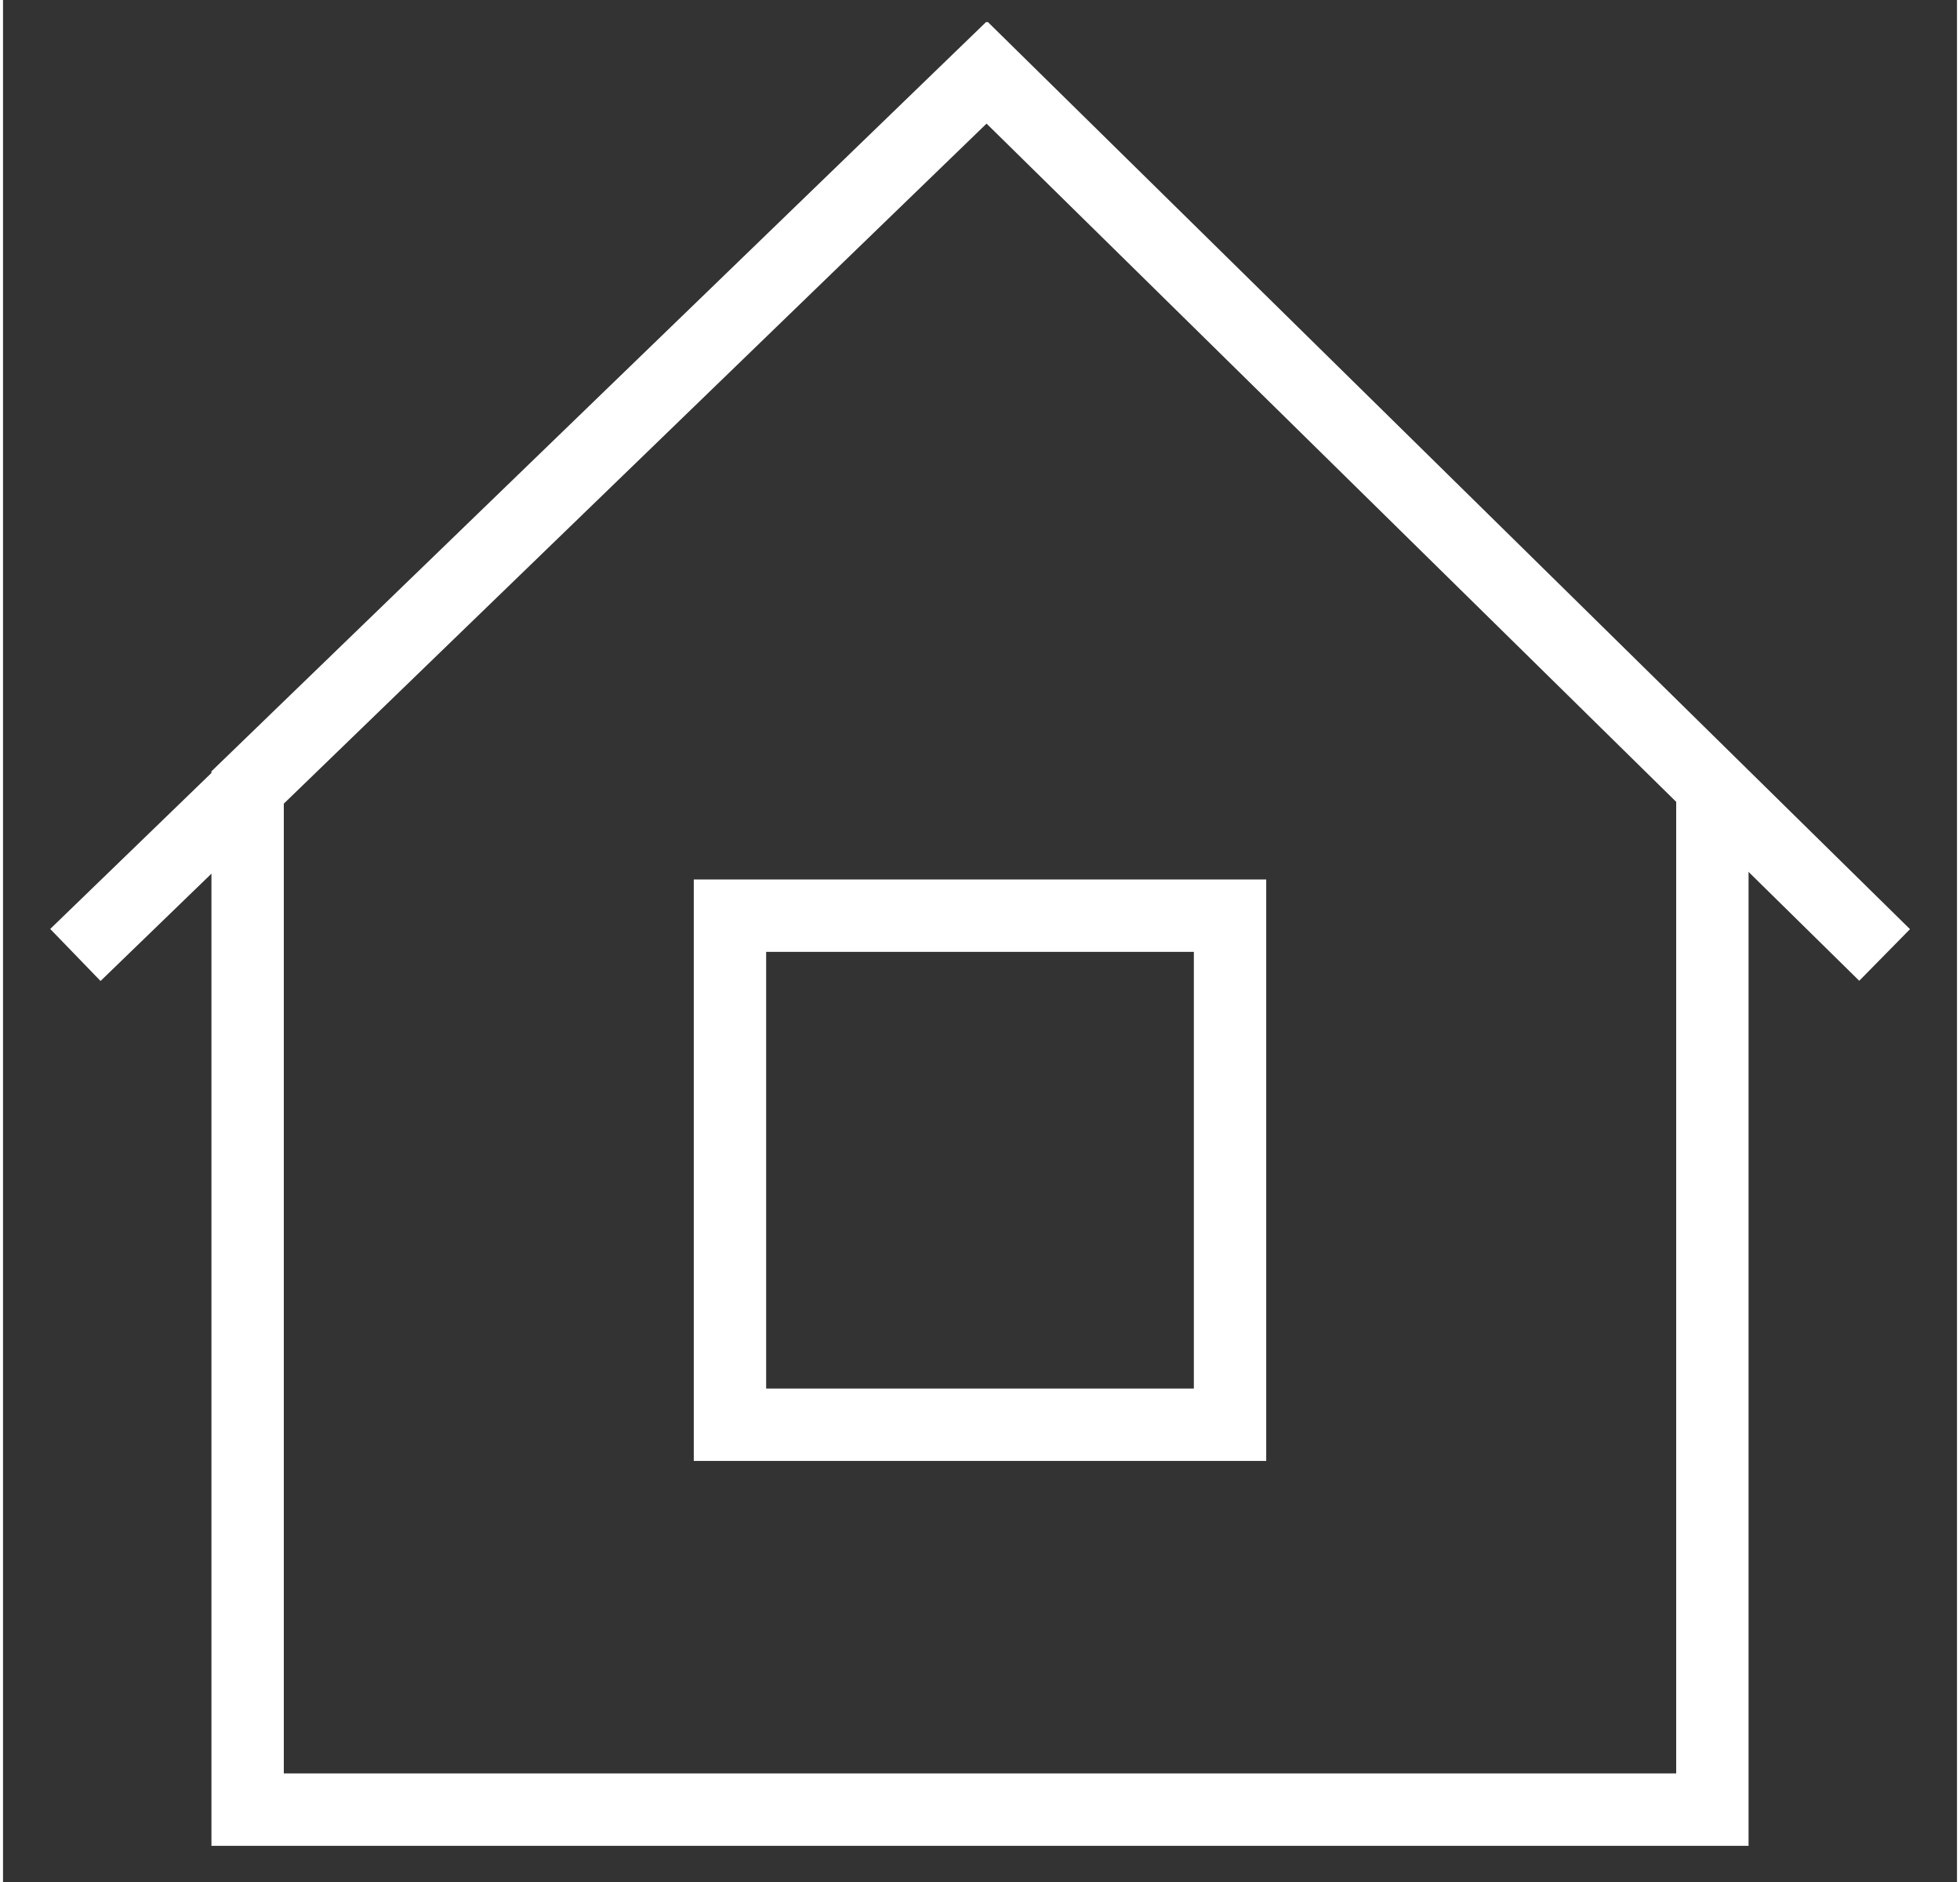 <svg width="25" height="24" viewBox="0 0 27 26" fill="none" xmlns="http://www.w3.org/2000/svg">
  <rect x="0" y="0" width="27" height="26" fill="#333333" stroke="none"/>
  <path d="M1 13.193L13.603 1L26 13.193" stroke="#fff"/>
  <path d="M13.584 1L3.38 10.868V25H23.62V10.868L13.584 1Z" stroke="#fff"/>
  <path d="M16.955 12.65H10.045V19.683H16.955V12.65Z" stroke="#fff"/>
</svg>
